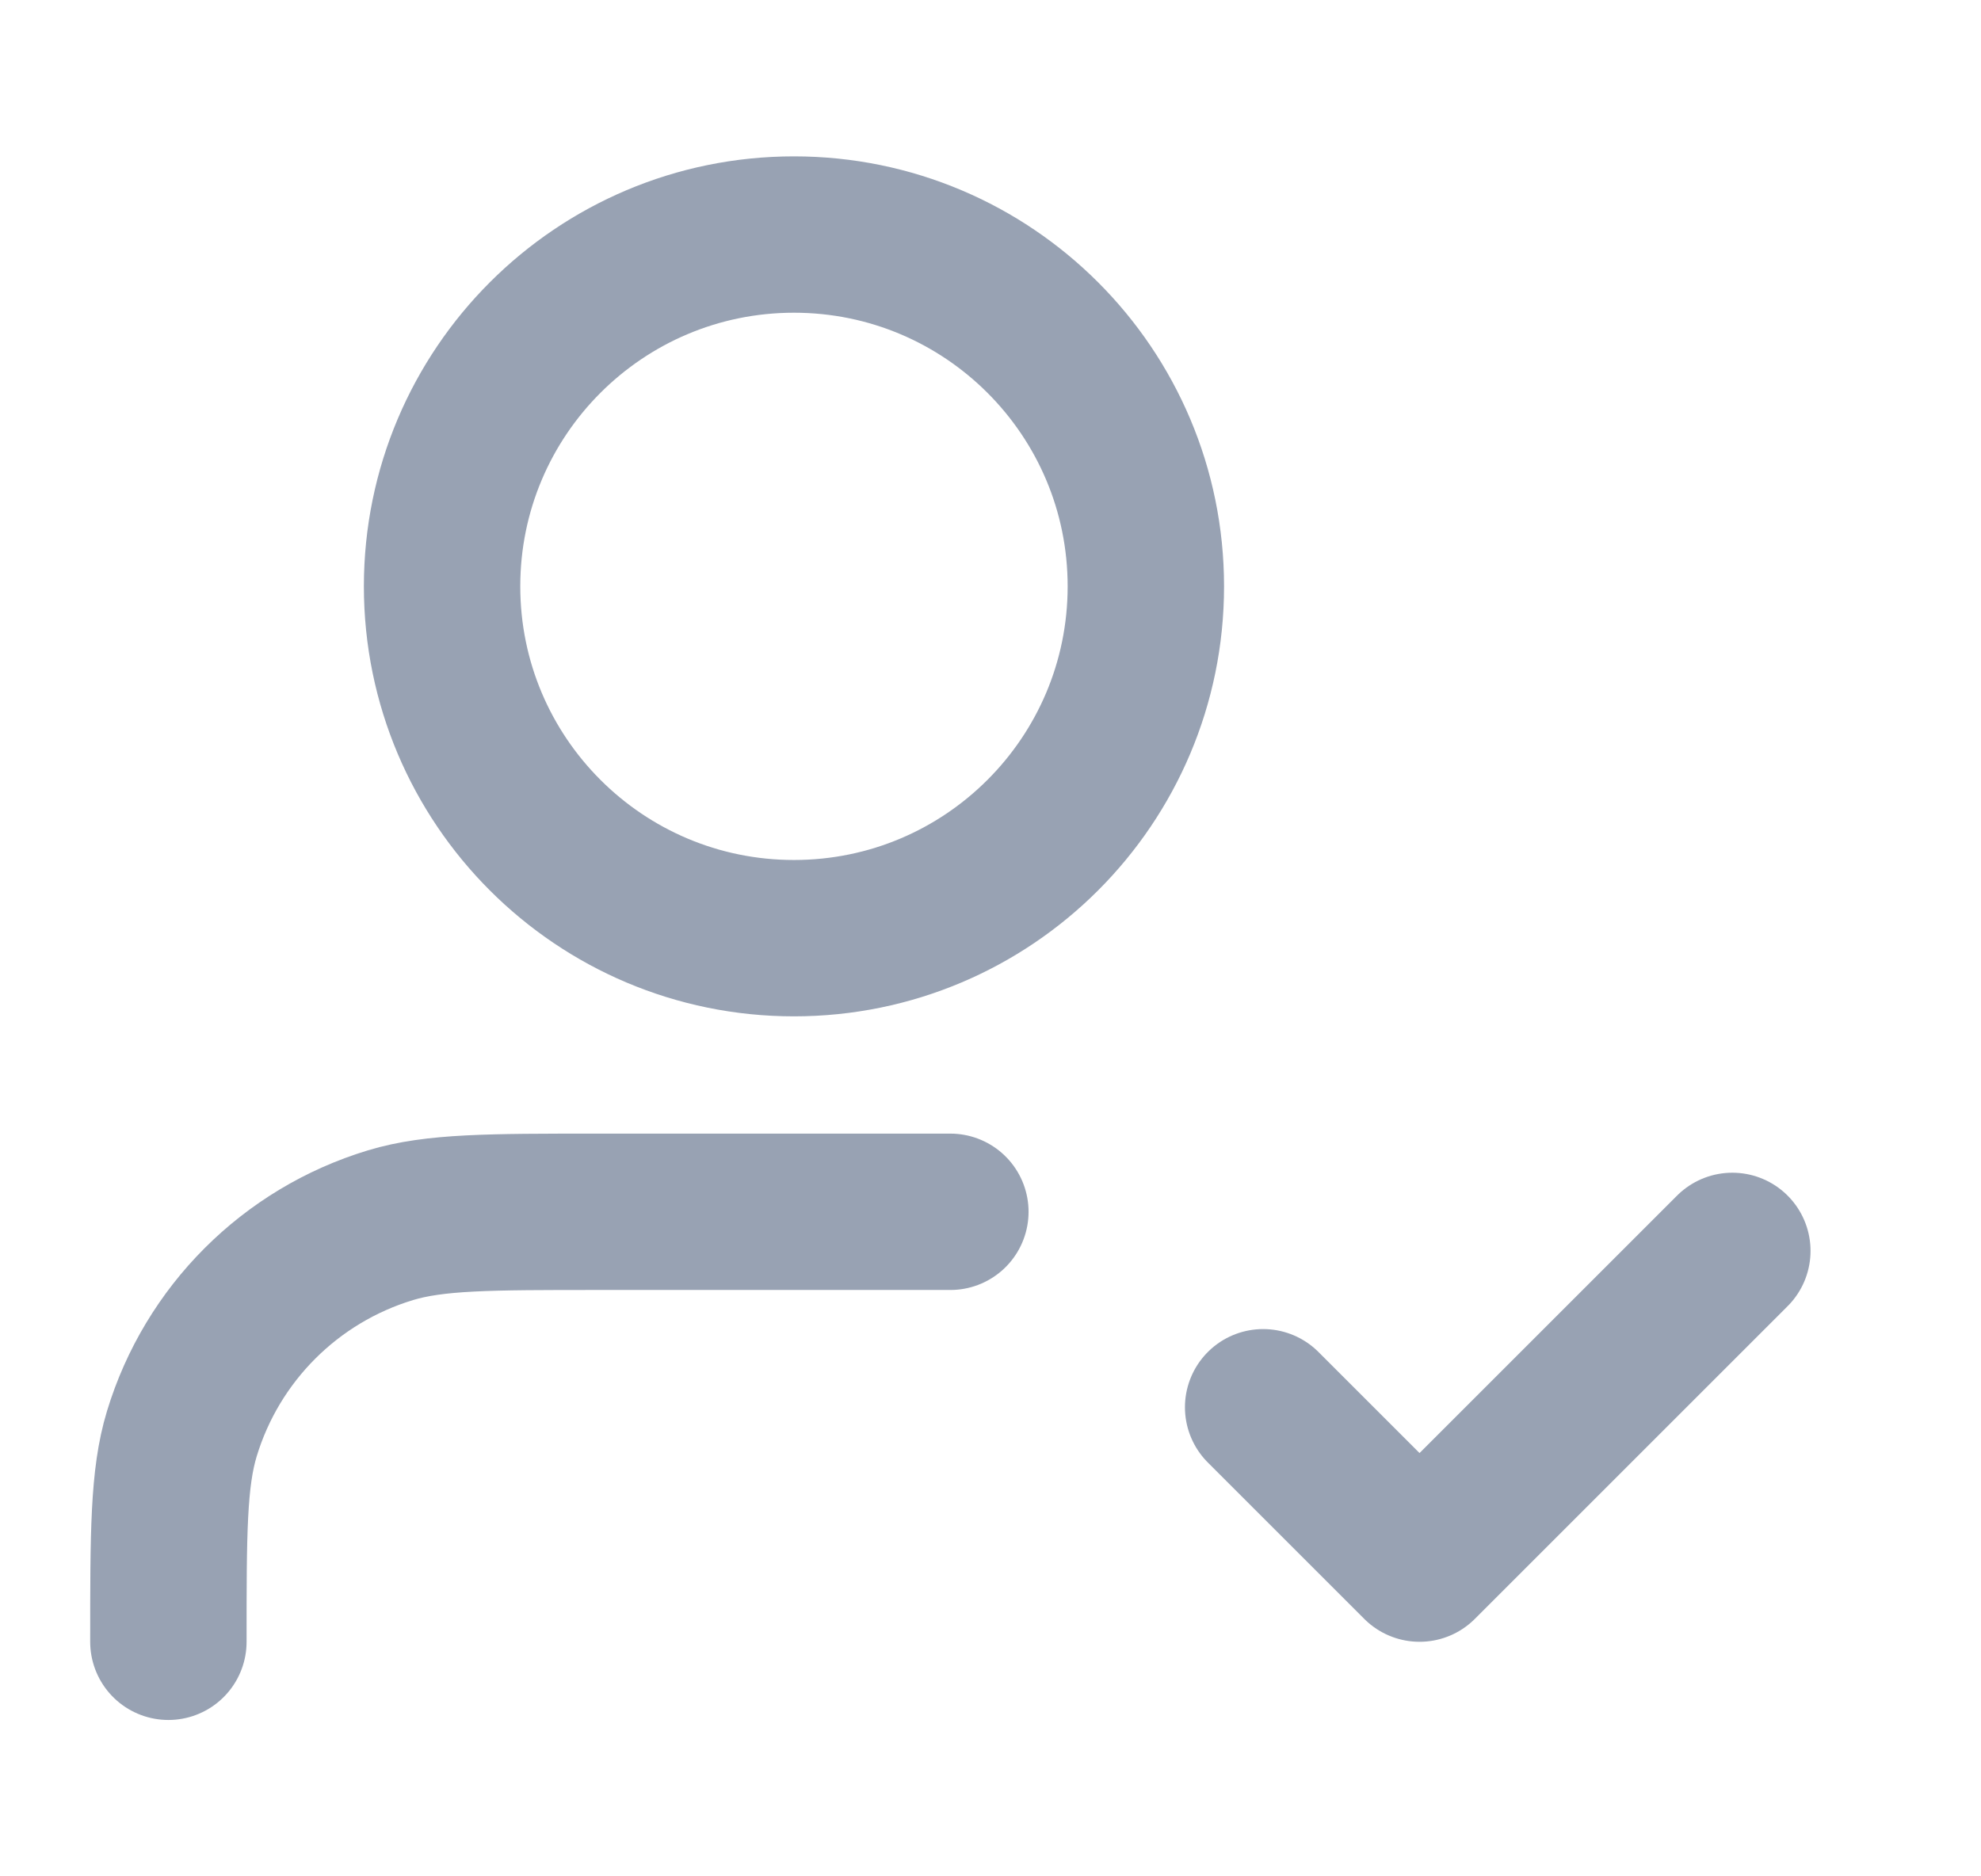 <svg width="19" height="18" viewBox="0 0 19 18" fill="none" xmlns="http://www.w3.org/2000/svg">
<g clip-path="url(#clip0_1_9591)">
<path d="M9.115 11.625H5.74C4.693 11.625 4.17 11.625 3.744 11.754C2.785 12.045 2.035 12.795 1.744 13.754C1.615 14.18 1.615 14.703 1.615 15.75M12.115 13.5L13.615 15L16.615 12M10.99 5.625C10.99 7.489 9.479 9 7.615 9C5.751 9 4.24 7.489 4.24 5.625C4.24 3.761 5.751 2.25 7.615 2.25C9.479 2.25 10.99 3.761 10.99 5.625Z" stroke="#98A2B3" stroke-width="1.5" stroke-linecap="round" stroke-linejoin="round"/>
</g>
<defs>
<clipPath id="clip0_1_9591">
<rect width="18" height="18" fill="white" transform="translate(0.115)"/>
</clipPath>
</defs>
</svg>
